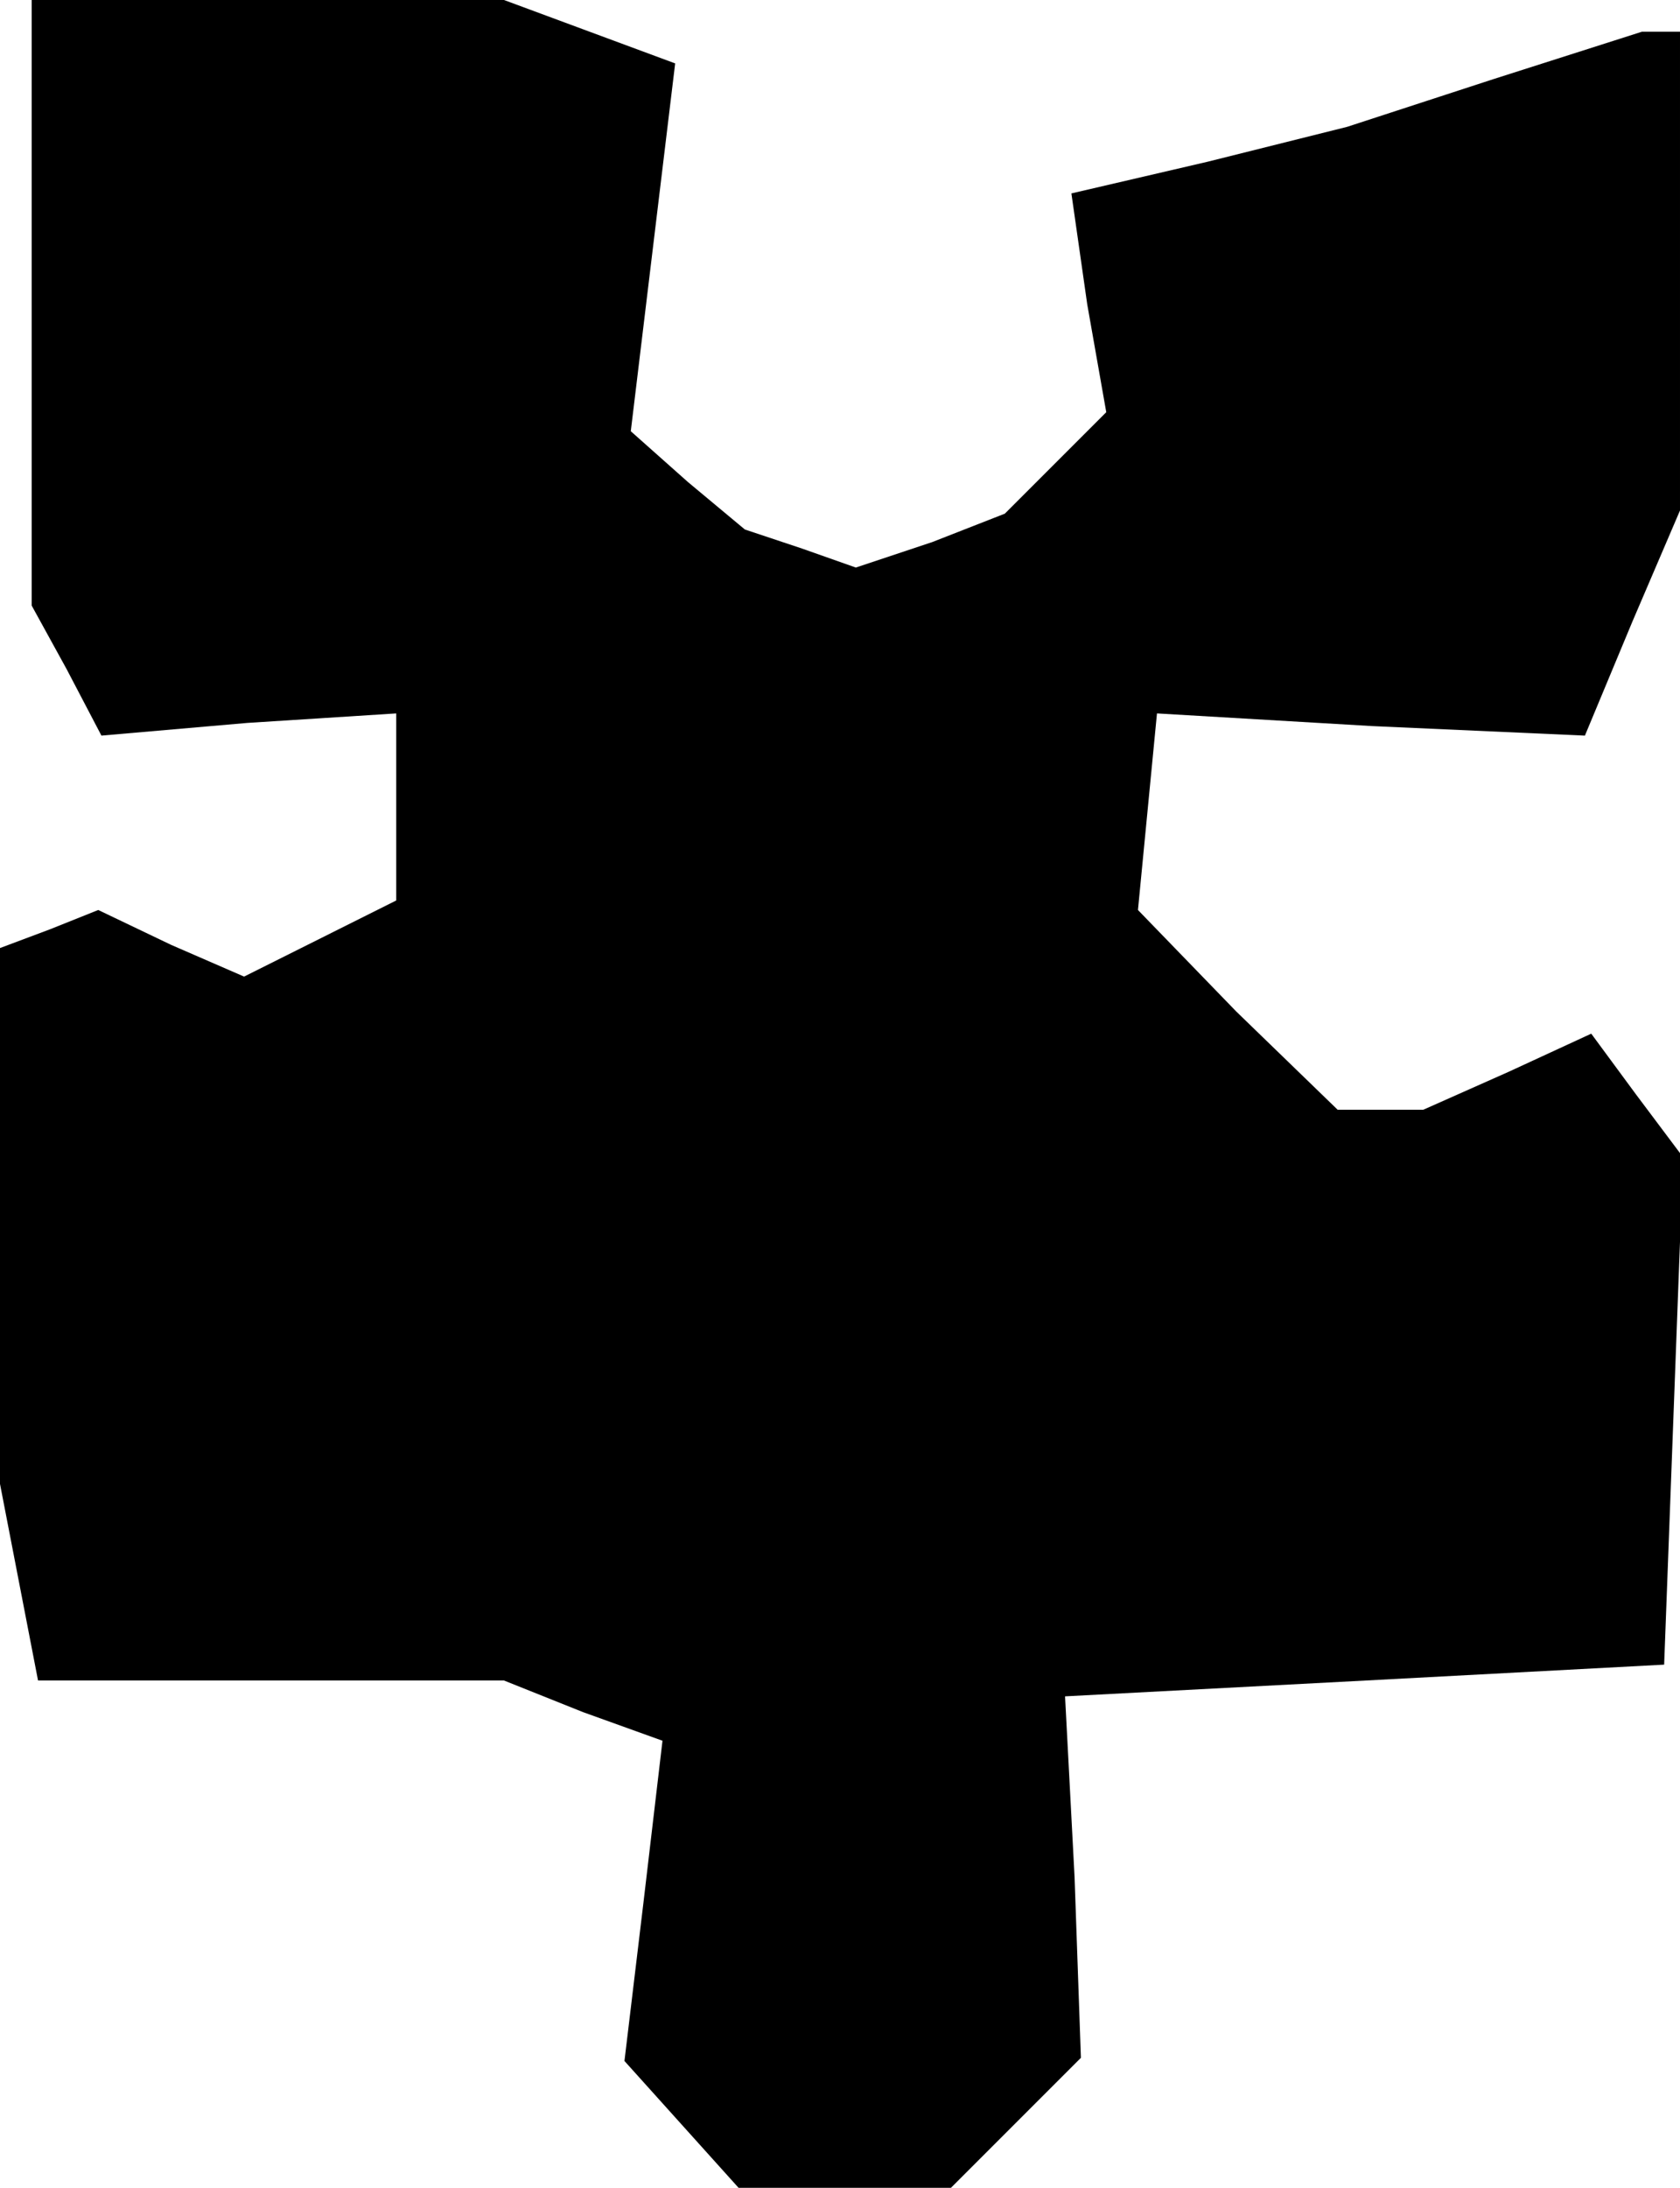 <?xml version="1.0" standalone="no"?>
<!DOCTYPE svg PUBLIC "-//W3C//DTD SVG 20010904//EN"
 "http://www.w3.org/TR/2001/REC-SVG-20010904/DTD/svg10.dtd">
<svg version="1.0" xmlns="http://www.w3.org/2000/svg"
 width="53pt" height="69pt" viewBox="0 0 53 69"
 preserveAspectRatio="xMidYMid meet">
<g transform="translate(0,69) scale(0.1,-0.1)"
fill="#000000" stroke="none">
<path d="M10 594 l0 -95 11 -20 11 -21 46 4 47 3 0 -30 0 -29 -24 -12 -24 -12
-23 10 -23 11 -15 -6 -16 -6 0 -84 0 -85 6 -31 6 -31 74 0 73 0 25 -10 25 -9
-6 -51 -6 -50 18 -20 18 -20 34 0 33 0 21 21 20 20 -2 57 -3 57 95 5 94 5 3
80 3 80 -15 20 -14 19 -26 -12 -27 -12 -14 0 -13 0 -32 31 -31 32 3 31 3 31
68 -4 67 -3 15 36 15 35 0 76 0 75 -6 0 -6 0 -47 -15 -46 -15 -44 -11 -43 -10
5 -35 6 -34 -16 -16 -16 -16 -23 -9 -24 -8 -17 6 -18 6 -18 15 -18 16 7 58 7
58 -27 10 -27 10 -75 0 -74 0 0 -96z"/>
</g>
</svg>
